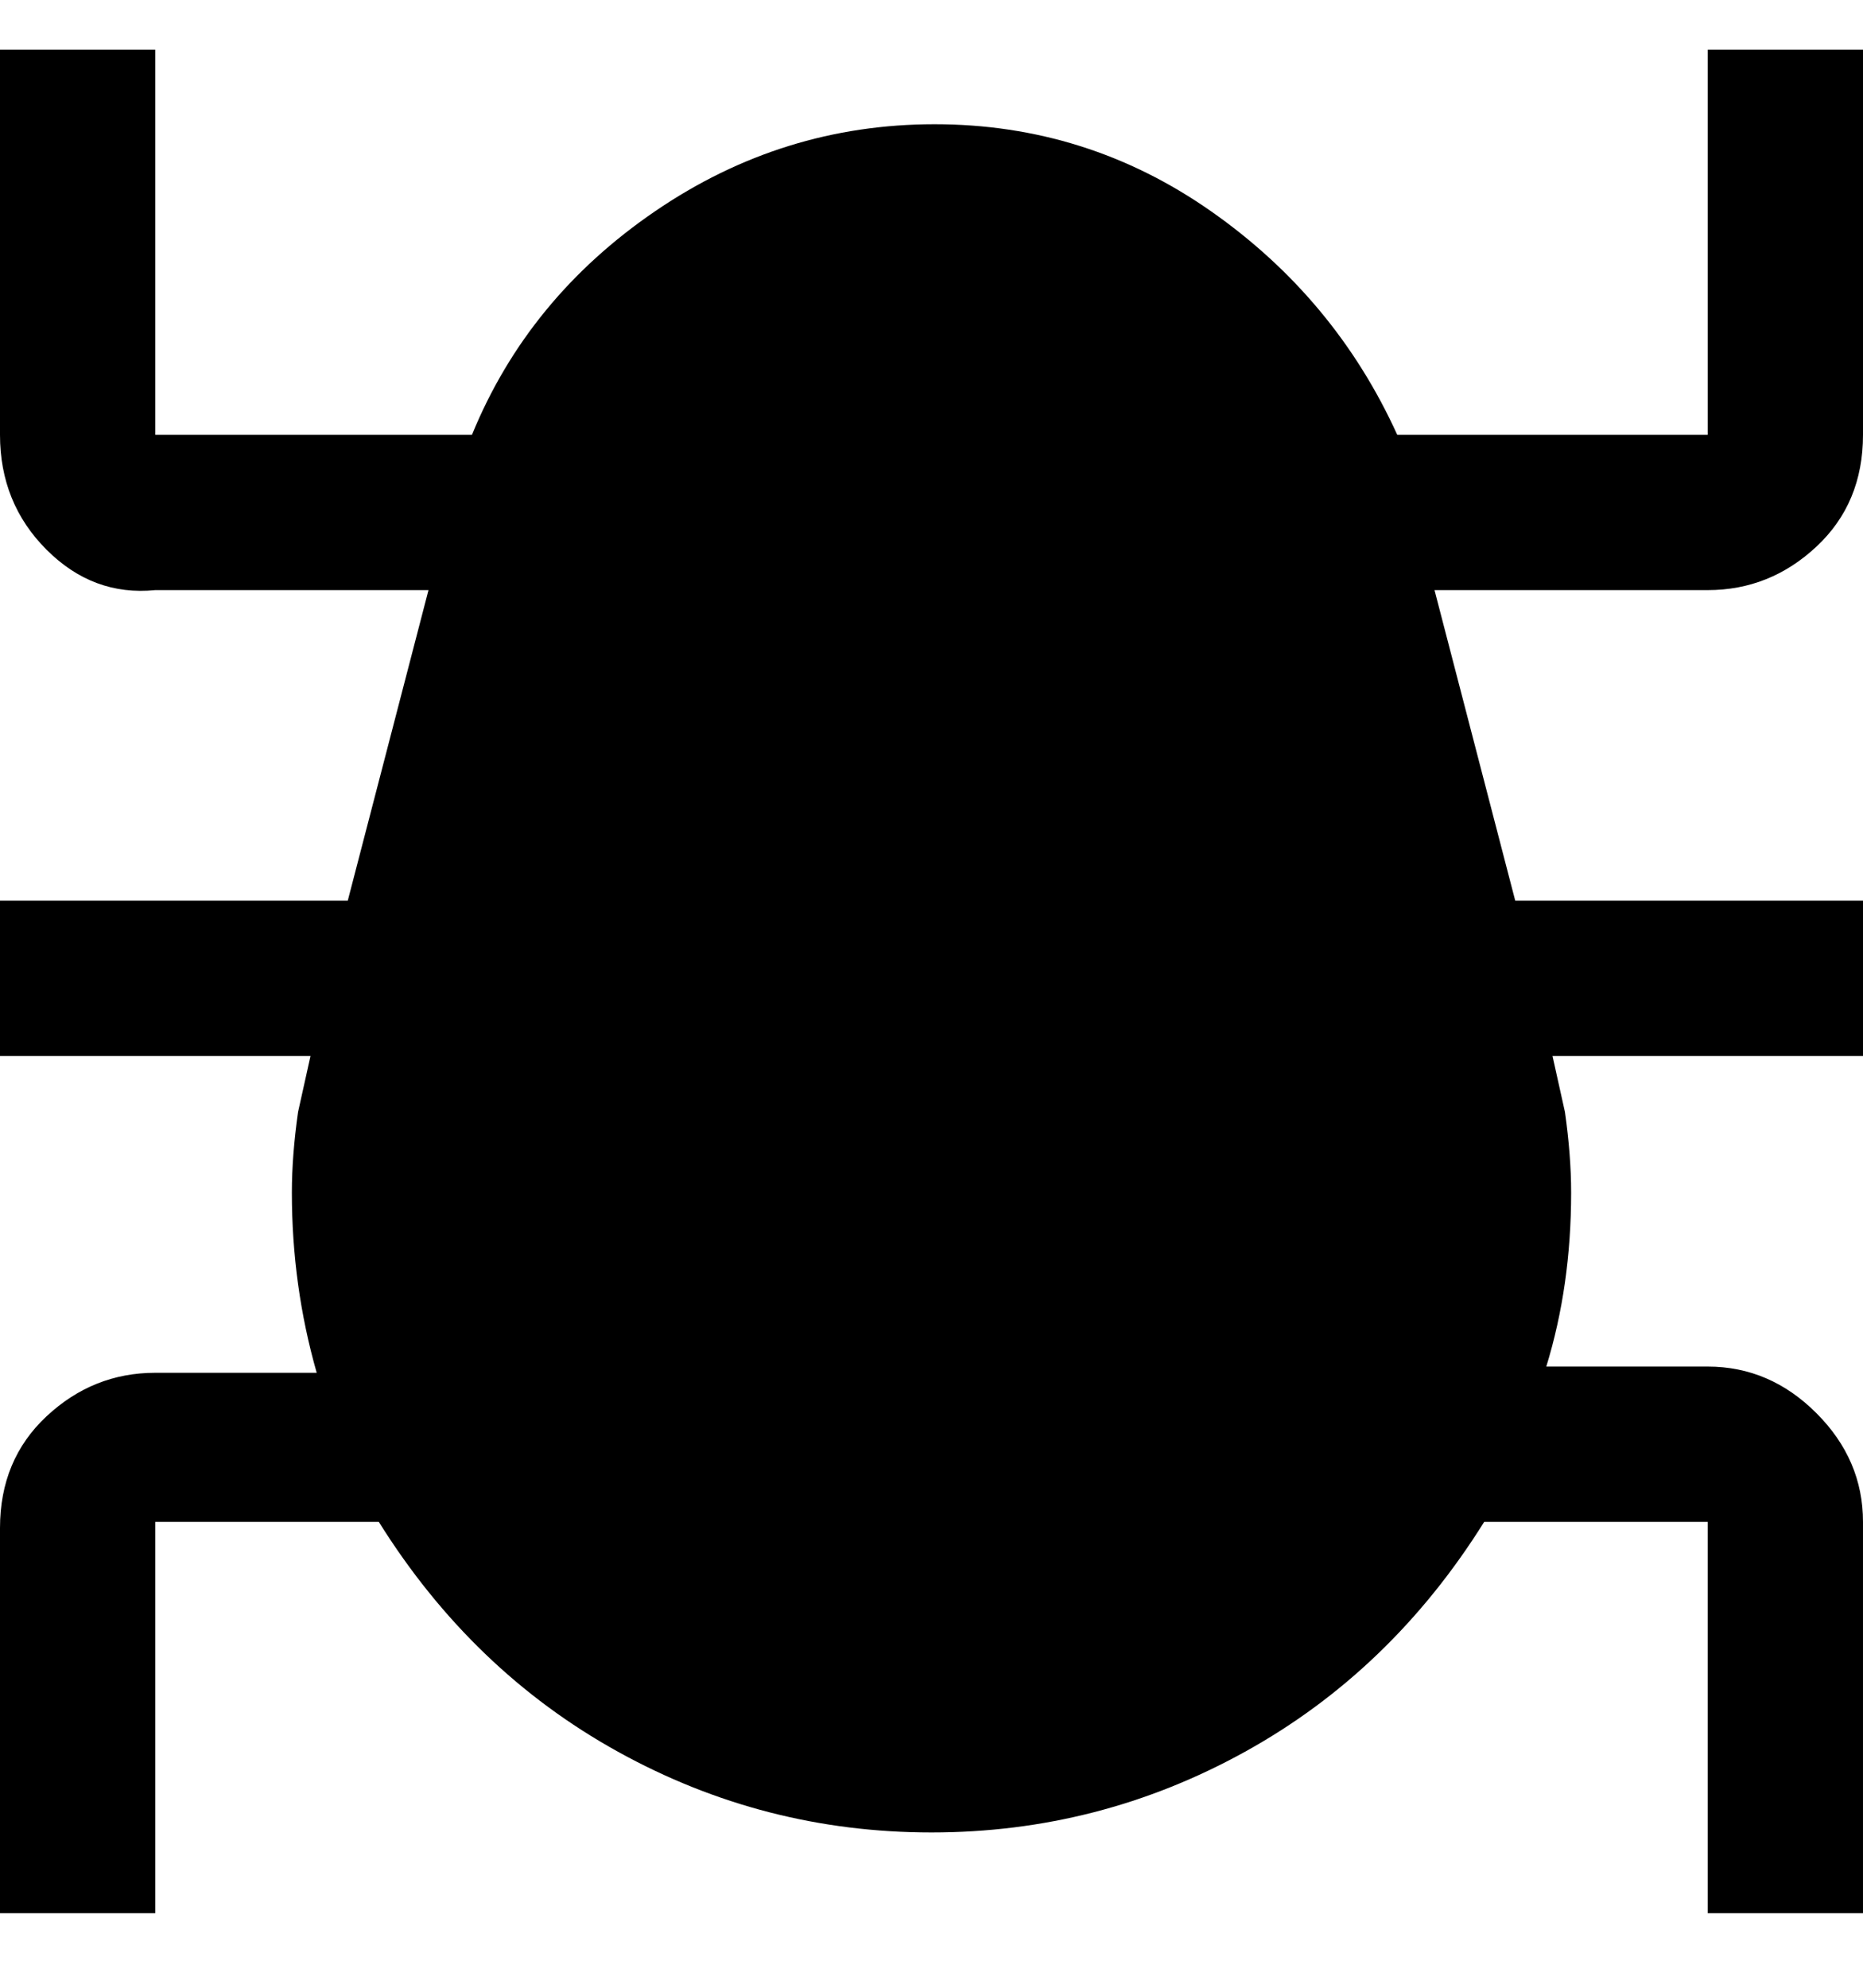 <svg viewBox="0 0 300 320" xmlns="http://www.w3.org/2000/svg"><path d="M275 95q10 0 17.5-7t7.5-18V8h-25v62h-50q-10-22-30-36t-44.5-14q-24.5 0-45 14T76 70H25V8H0v62q0 11 7.5 18.5T25 95h44l-13 50H0v25h50l-2 9q-1 7-1 13 0 15 4 29H25q-10 0-17.5 7T0 246v62h25v-63h36q15 24 38.5 37t50.5 13q27 0 50.5-13t38.5-37h36v63h25v-63q0-10-7.5-17.5T275 220h-26q4-13 4-28 0-6-1-13l-2-9h50v-25h-56l-13-50h44z"/></svg>